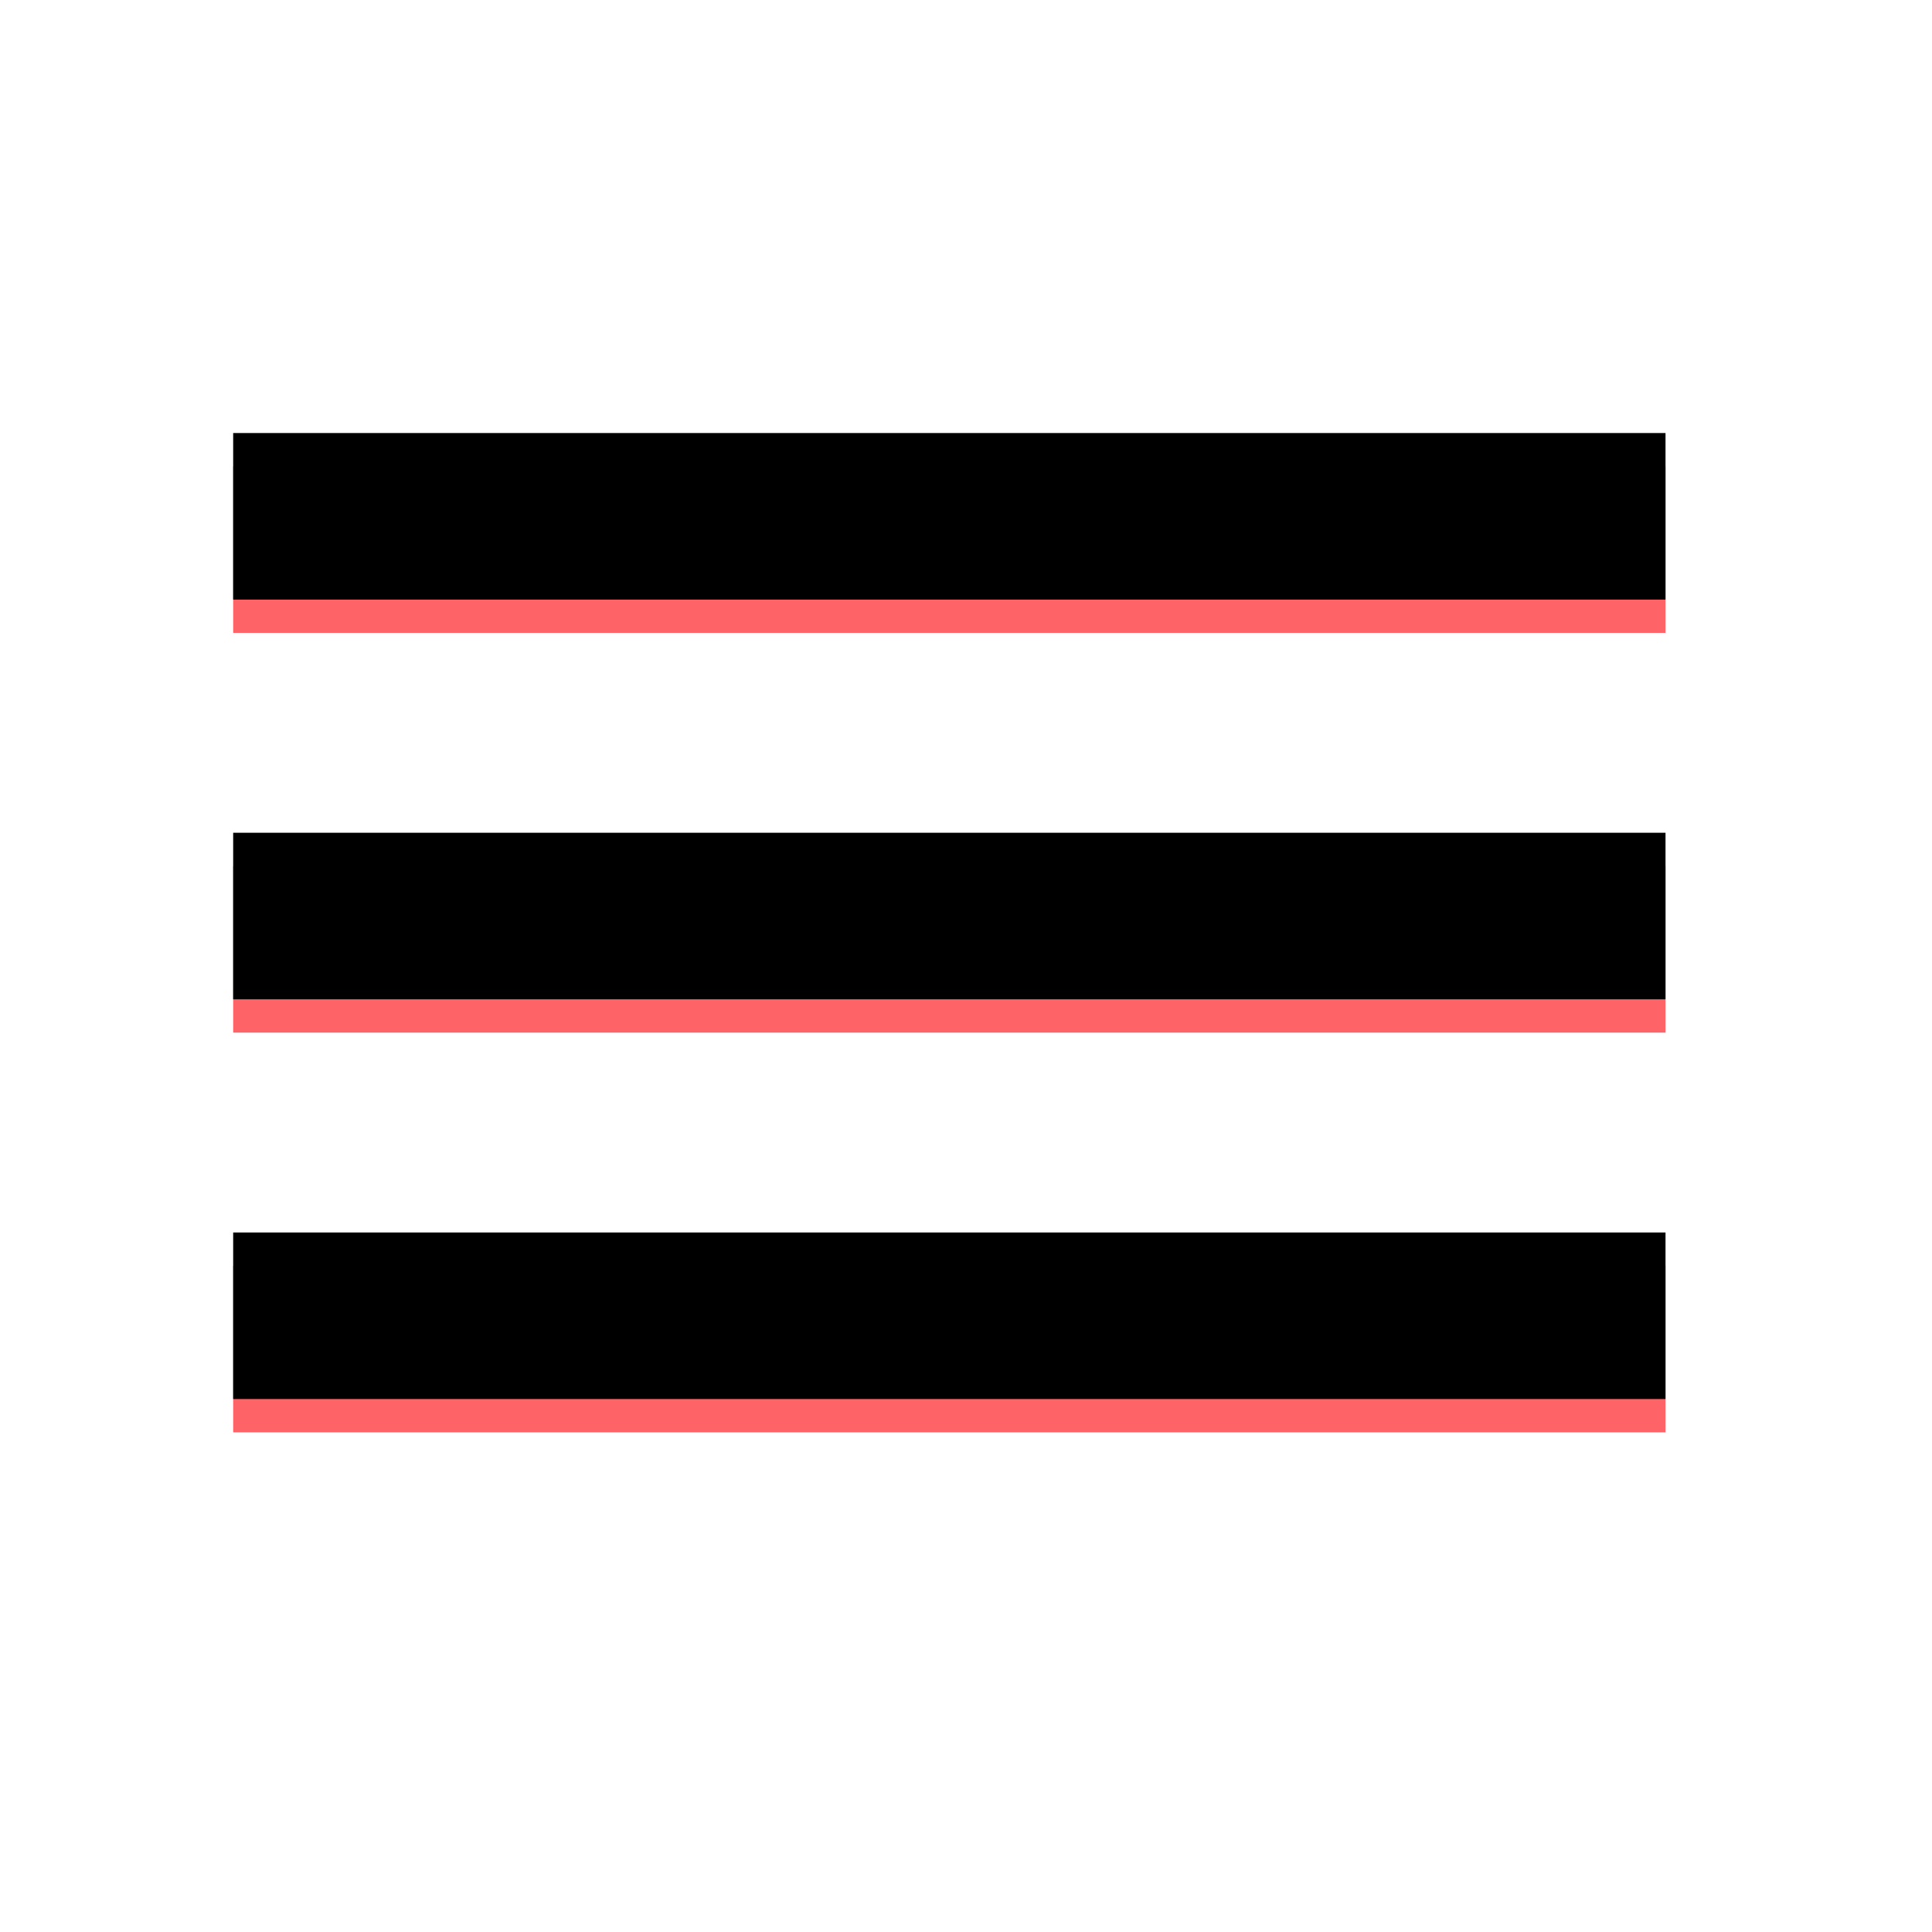 <?xml version="1.0" encoding="UTF-8"?>
<svg width="58px" height="58px" viewBox="0 0 58 58" version="1.1" xmlns="http://www.w3.org/2000/svg" xmlns:xlink="http://www.w3.org/1999/xlink">
    <!-- Generator: Sketch 47.1 (45422) - http://www.bohemiancoding.com/sketch -->
    <title>Menu_red</title>
    <desc>Created with Sketch.</desc>
    <defs>
        <path d="M7,43 L50,43 L50,38 L7,38 L7,43 Z M7,31 L50,31 L50,26 L7,26 L7,31 Z M7,14 L7,19 L50,19 L50,14 L7,14 Z" id="path-1"></path>
        <filter x="-1.2%" y="-1.7%" width="102.3%" height="103.4%" filterUnits="objectBoundingBox" id="filter-2">
            <feOffset dx="0" dy="-1" in="SourceAlpha" result="shadowOffsetInner1"></feOffset>
            <feComposite in="shadowOffsetInner1" in2="SourceAlpha" operator="arithmetic" k2="-1" k3="1" result="shadowInnerInner1"></feComposite>
            <feColorMatrix values="0 0 0 0 0   0 0 0 0 0   0 0 0 0 0  0 0 0 0.5 0" type="matrix" in="shadowInnerInner1"></feColorMatrix>
        </filter>
    </defs>
    <g id="Symbols" stroke="none" stroke-width="1" fill="none" fill-rule="evenodd">
        <g id="Menu_red">
            <g id="Page-1">
                <polygon id="Stroke-1" stroke-opacity="0.008" stroke="#000000" stroke-width="1.33333e-11" points="0 0 58 0 58 58 0 58"></polygon>
                <g id="Fill-2">
                    <use fill="#FE6367" fill-rule="evenodd" xlink:href="#path-1"></use>
                    <use fill="black" fill-opacity="1" filter="url(#filter-2)" xlink:href="#path-1"></use>
                </g>
            </g>
        </g>
    </g>
</svg>